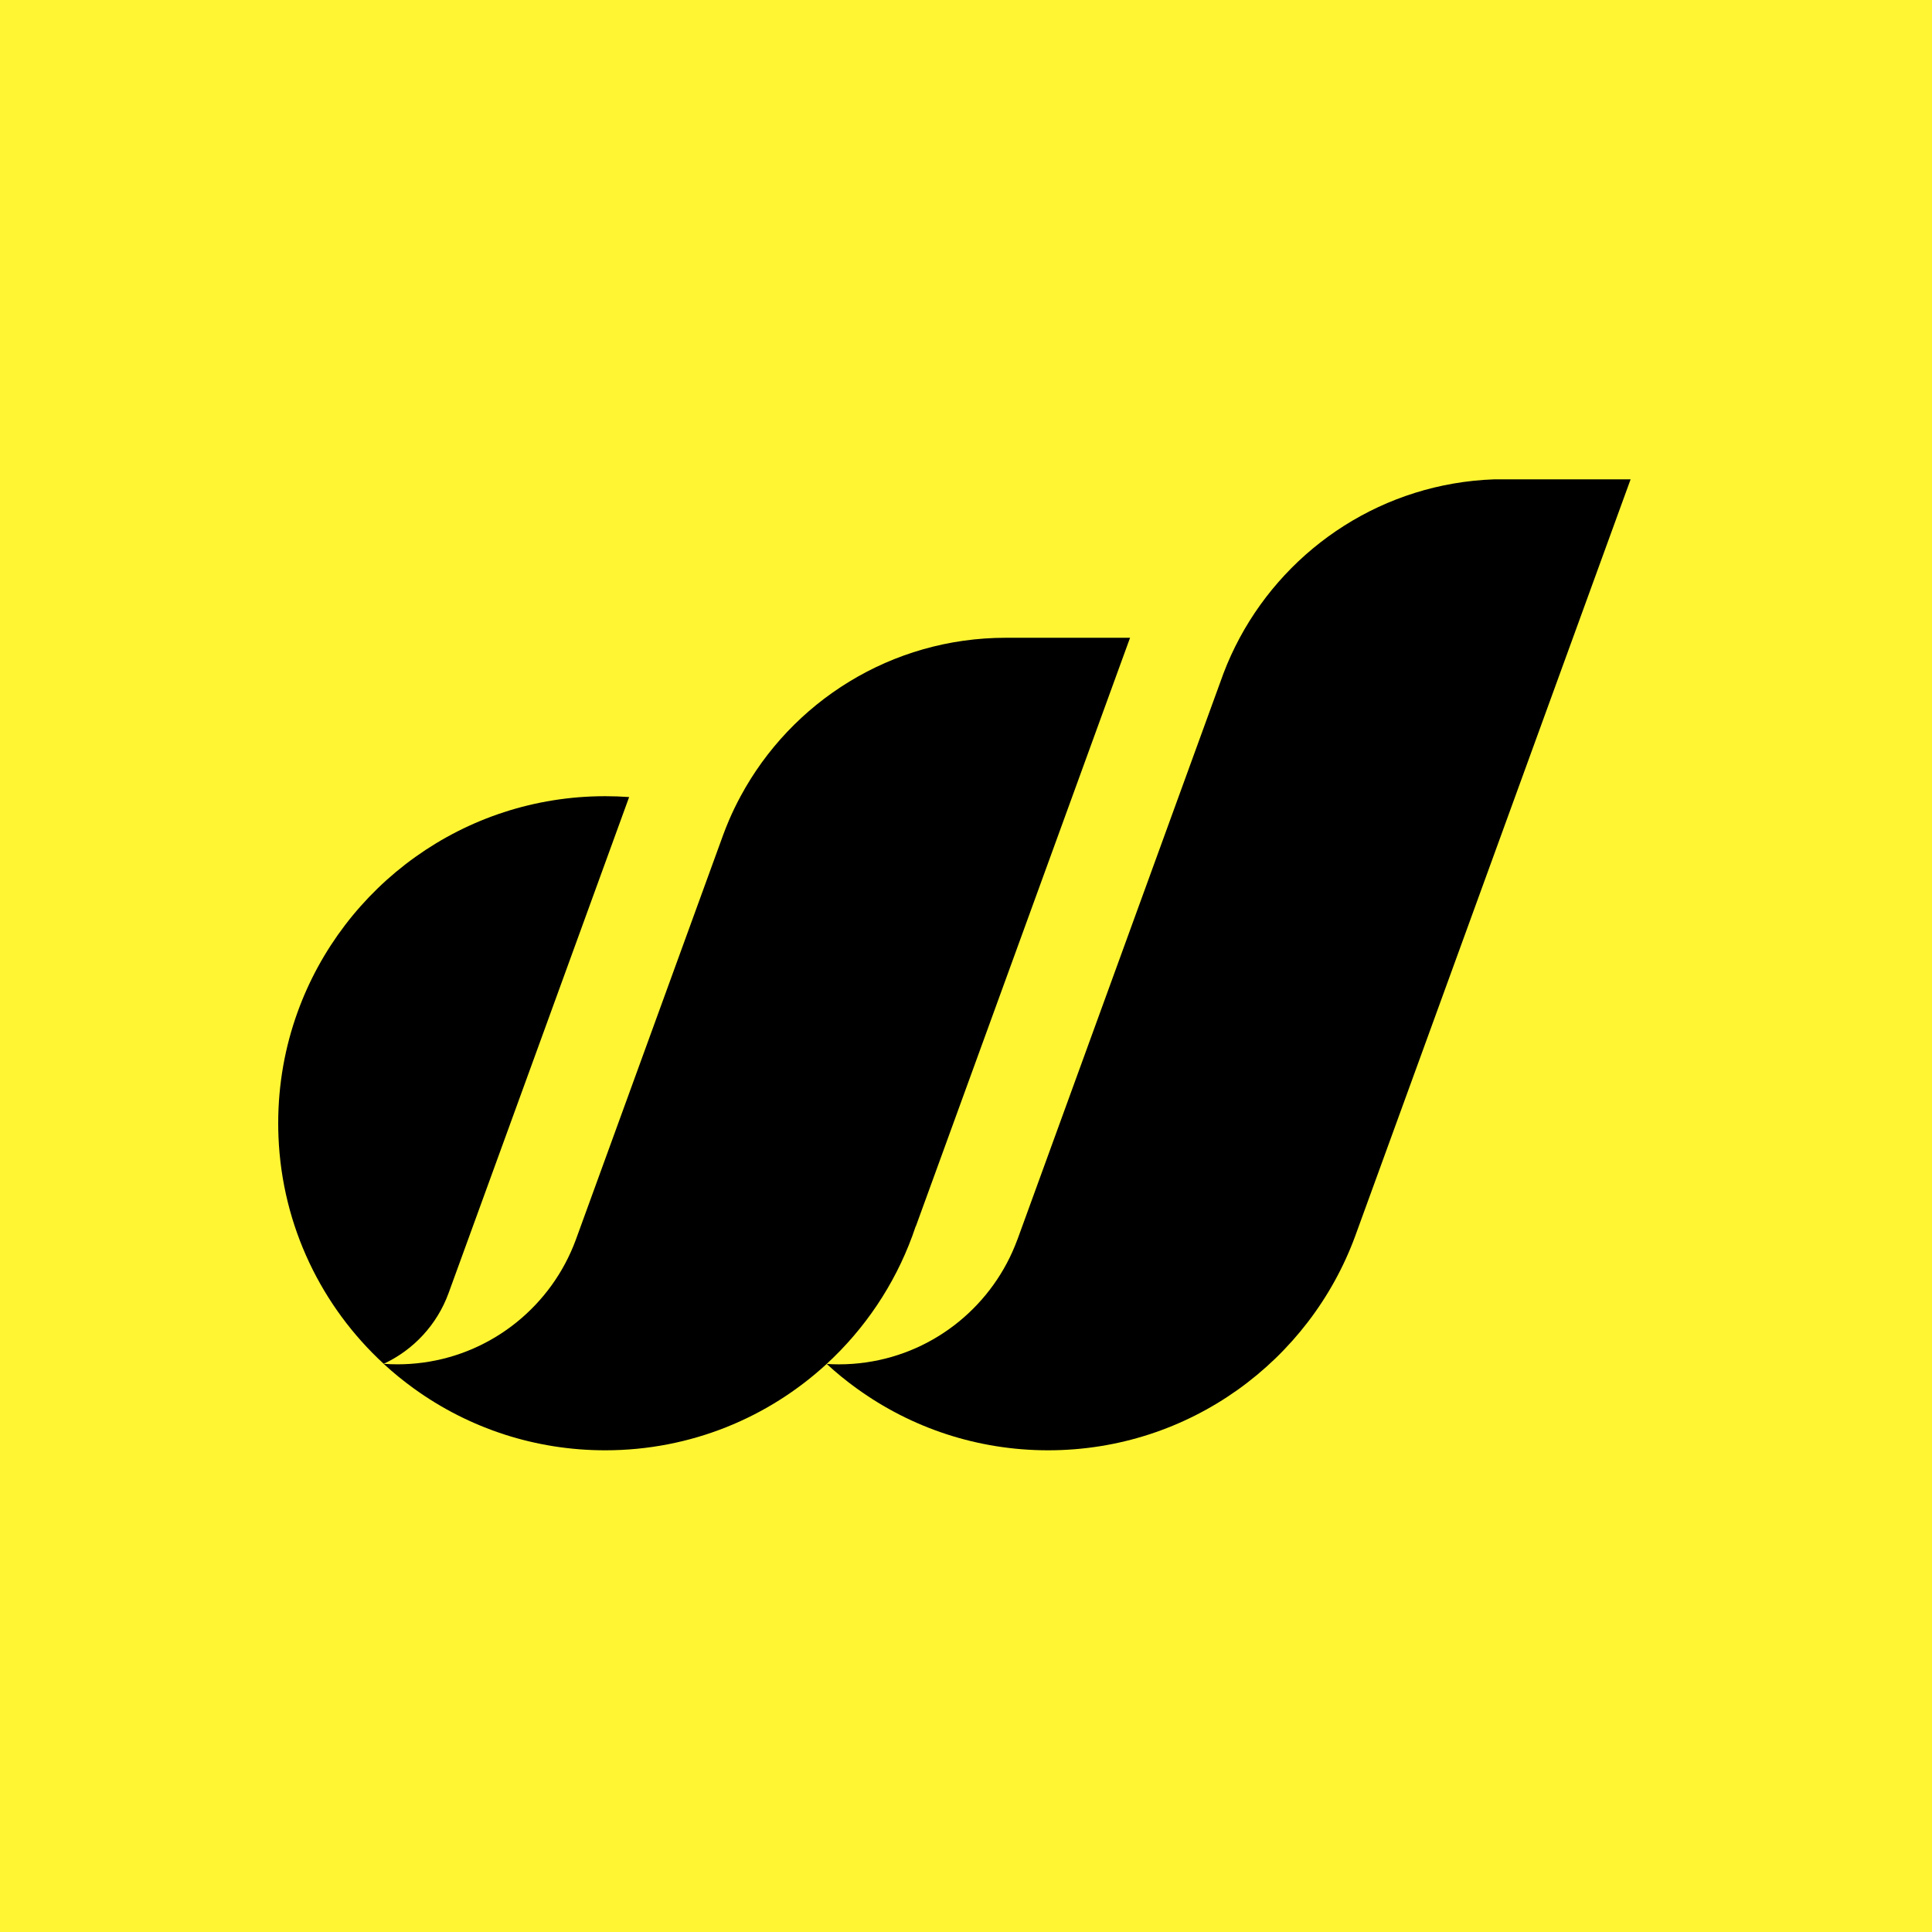 <svg width="512" height="512" viewBox="0 0 512 512" fill="none" xmlns="http://www.w3.org/2000/svg">
<rect width="512" height="512" fill="#FFF533"/>
<circle cx="256" cy="256" r="256" fill="#FFF533"/>
<path d="M299.478 169.016L297.248 175.13L284.113 211.233L259.95 277.614L242.704 324.996C242.704 324.996 242.679 324.984 242.667 324.984C242.392 325.817 242.104 326.65 241.797 327.477C237 340.57 229.14 352.186 219.08 361.449C219.08 361.449 219.08 361.455 219.074 361.455C203.635 375.675 183.026 384.344 160.395 384.344C151.125 384.344 142.187 382.892 133.812 380.196C125.081 377.384 116.958 373.23 109.679 367.967C106.88 365.946 104.202 363.765 101.672 361.43C101.678 361.43 101.678 361.424 101.678 361.424H101.684C102.879 361.516 104.098 361.559 105.317 361.559C107.645 361.559 109.931 361.4 112.173 361.094C130.816 358.557 146.212 345.808 152.559 328.654C152.614 328.519 152.663 328.378 152.712 328.237L191.713 221.079C192.173 219.847 192.657 218.622 193.171 217.421C194.109 215.228 195.144 213.09 196.271 211.007C209.743 186.011 236.167 169.016 266.561 169.016H299.466H299.478Z" fill="black"/>
<path d="M432.127 127.031L429.872 133.219L416.847 169.016L375.346 283.061L359.54 326.473L359.178 327.472C347.03 360.659 315.166 384.344 277.776 384.344C268.378 384.344 259.329 382.849 250.856 380.086C242.254 377.28 234.253 373.163 227.067 367.968H227.061C224.273 365.958 221.614 363.79 219.09 361.462C220.156 361.529 221.228 361.566 222.312 361.566C224.781 361.566 227.208 361.388 229.579 361.039H229.585C248.074 358.368 263.311 345.637 269.591 328.562C269.597 328.568 269.603 328.562 269.603 328.562L310.117 217.244L320.147 189.681L323.577 180.264L324.245 178.426C325.477 175.186 326.916 172.043 328.546 169.016C341.589 144.792 366.781 128.073 395.956 127.031H432.127Z" fill="black"/>
<path d="M166.727 211.227L142.687 277.283L118.855 342.744C115.828 351.015 109.61 357.742 101.688 361.418H101.676C85.318 346.353 74.774 325.051 73.8 301.286C73.751 300.092 73.727 298.878 73.727 297.672C73.727 287.324 75.54 277.399 78.867 268.203C90.93 234.844 122.88 211 160.398 211C162.53 211 164.638 211.08 166.727 211.227Z" fill="black"/>
</svg>
